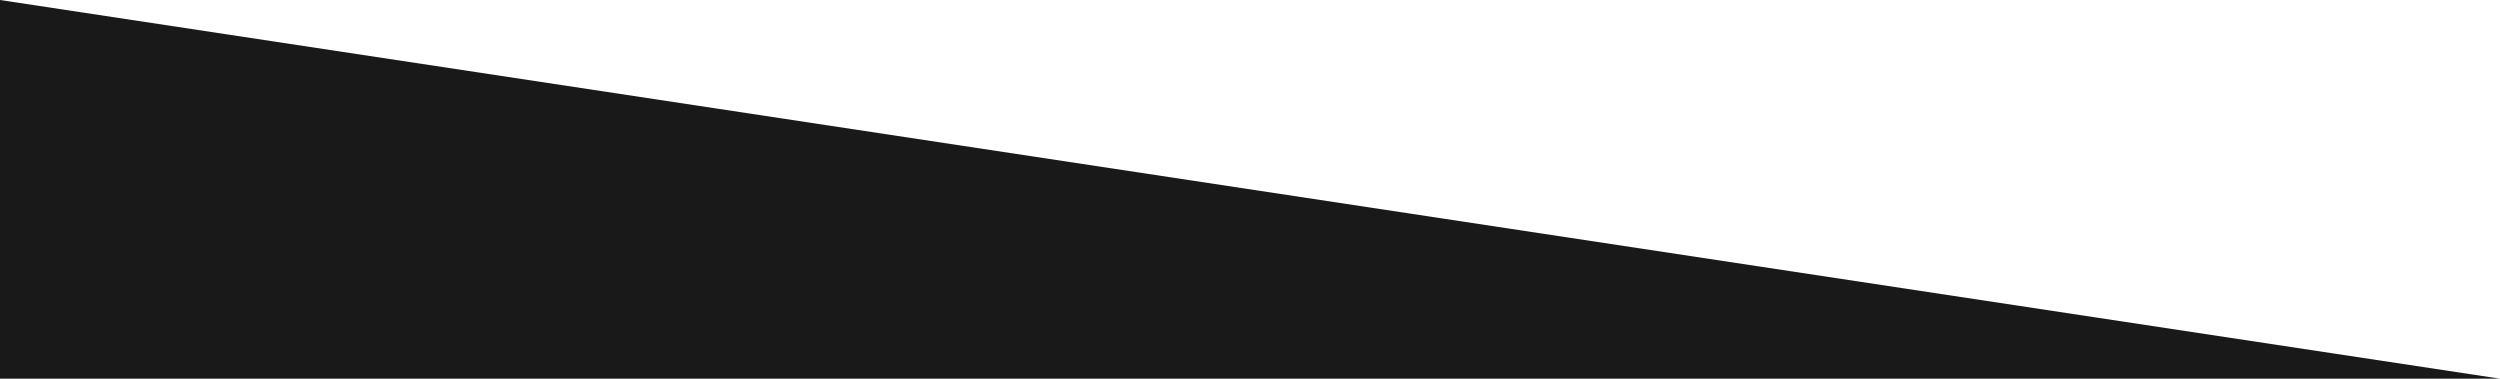 <?xml version="1.0" encoding="UTF-8" standalone="no"?>
<!-- Created with Inkscape (http://www.inkscape.org/) -->

<svg
   xmlns:dc="http://purl.org/dc/elements/1.1/"
   xmlns:cc="http://creativecommons.org/ns#"
   xmlns:rdf="http://www.w3.org/1999/02/22-rdf-syntax-ns#"
   xmlns:svg="http://www.w3.org/2000/svg"
   xmlns="http://www.w3.org/2000/svg"
   xmlns:sodipodi="http://sodipodi.sourceforge.net/DTD/sodipodi-0.dtd"
   xmlns:inkscape="http://www.inkscape.org/namespaces/inkscape"
   width="210mm"
   height="31.809mm"
   viewBox="0 0 210 31.809"
   version="1.1"
   id="svg8"
   inkscape:version="0.92.0 r15299"
   sodipodi:docname="angle.svg">
  <defs
     id="defs2" />
  <sodipodi:namedview
     id="base"
     pagecolor="#ffffff"
     bordercolor="#666666"
     borderopacity="1.0"
     inkscape:pageopacity="0.0"
     inkscape:pageshadow="2"
     inkscape:zoom="1.8292969"
     inkscape:cx="214.61911"
     inkscape:cy="192.90912"
     inkscape:document-units="mm"
     inkscape:current-layer="layer1"
     showgrid="false"
     inkscape:window-width="2880"
     inkscape:window-height="1541"
     inkscape:window-x="949"
     inkscape:window-y="-11"
     inkscape:window-maximized="1">
    <inkscape:grid
       type="xygrid"
       id="grid4485"
       originx="0"
       originy="0" />
    <sodipodi:guide
       position="0,0"
       orientation="0,793.701"
       id="guide4487"
       inkscape:locked="false" />
    <sodipodi:guide
       position="210,0"
       orientation="-1122.52,0"
       id="guide4489"
       inkscape:locked="false" />
    <sodipodi:guide
       position="210,297"
       orientation="0,-793.701"
       id="guide4491"
       inkscape:locked="false" />
    <sodipodi:guide
       position="0,297"
       orientation="1122.52,0"
       id="guide4493"
       inkscape:locked="false" />
    <sodipodi:guide
       position="0,0"
       orientation="0,793.701"
       id="guide4497"
       inkscape:locked="false" />
    <sodipodi:guide
       position="210,0"
       orientation="-120.222,0"
       id="guide4499"
       inkscape:locked="false" />
    <sodipodi:guide
       position="210,31.809"
       orientation="0,-793.701"
       id="guide4501"
       inkscape:locked="false" />
    <sodipodi:guide
       position="0,31.809"
       orientation="120.222,0"
       id="guide4503"
       inkscape:locked="false" />
  </sodipodi:namedview>
  <g
     inkscape:label="Layer 1"
     inkscape:groupmode="layer"
     id="layer1"
     transform="translate(0,-265.191)">
    <path
       style="fill:#191919;fill-opacity:1;stroke:none;stroke-width:0.265px;stroke-linecap:butt;stroke-linejoin:miter;stroke-opacity:1"
       d="M 0,297 V 265.191 L 210,297 Z"
       id="path4495"
       inkscape:connector-curvature="0" />
  </g>
</svg>
